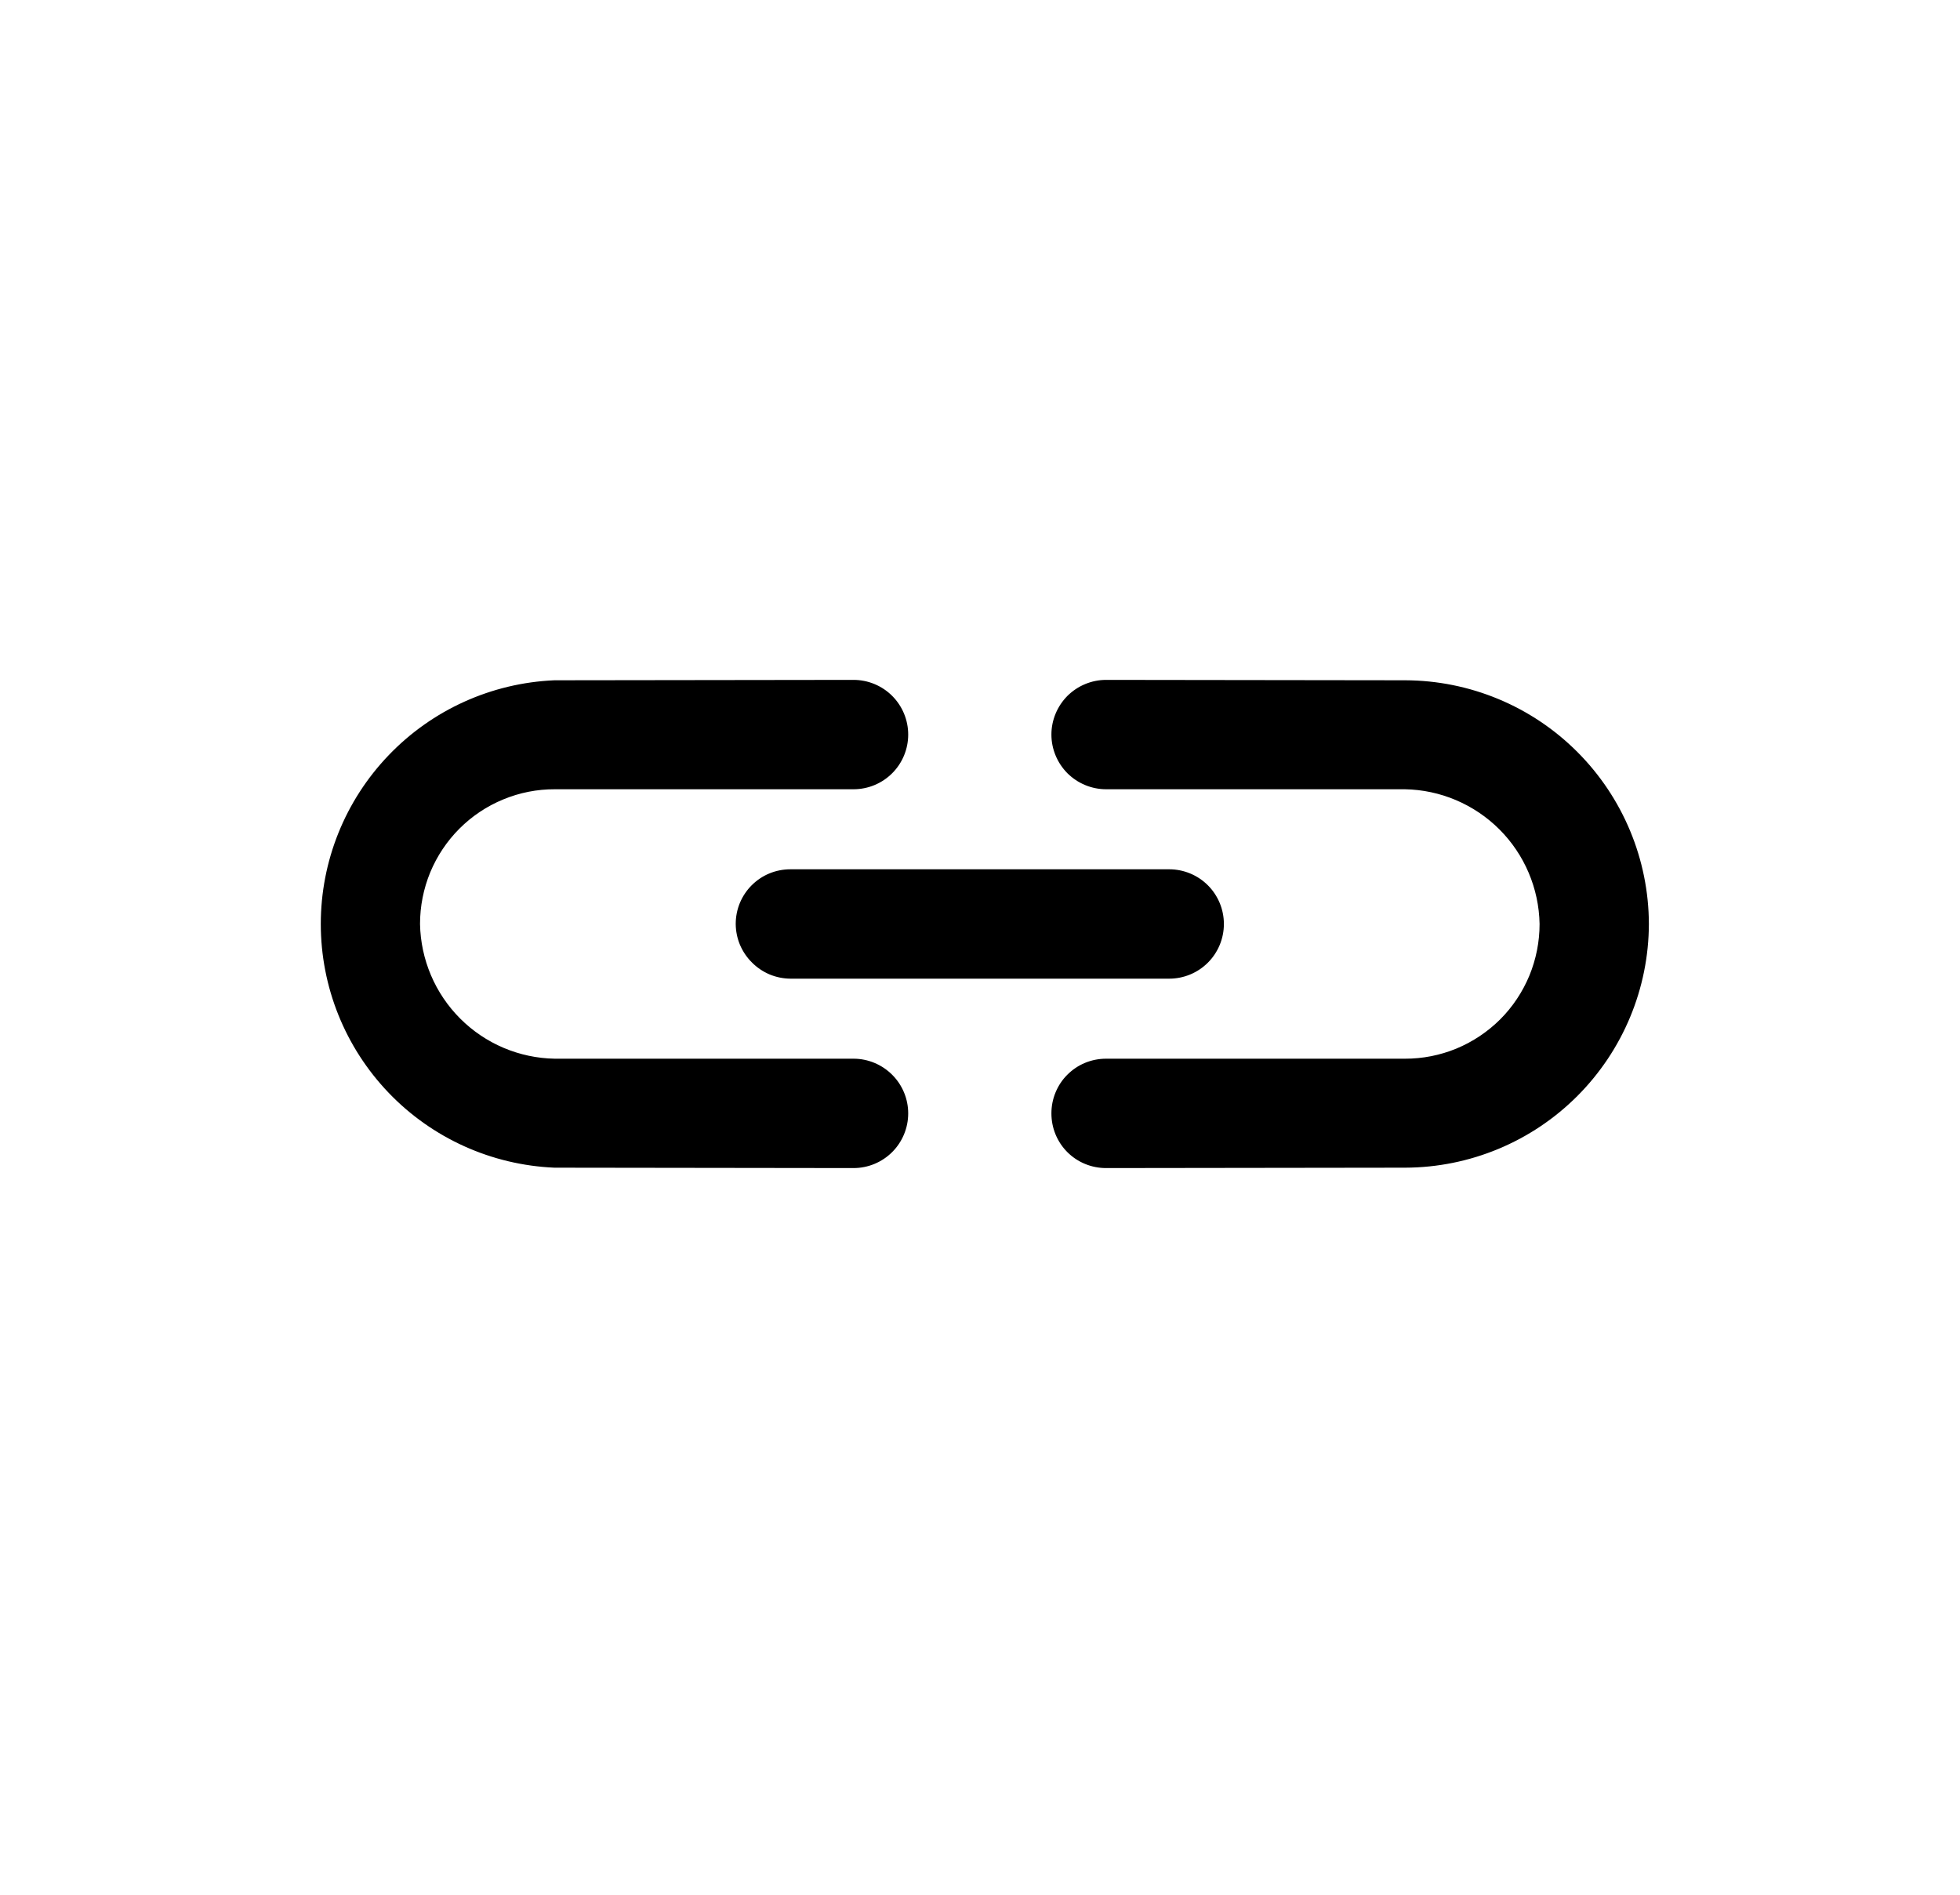 <svg width="30" height="29" viewBox="0 0 30 29" fill="none" xmlns="http://www.w3.org/2000/svg">
<g clip-path="url(#clip0)">
<path d="M13.064 16.204L8.492 16.204C7.948 16.195 7.429 15.975 7.044 15.59C6.659 15.205 6.439 14.686 6.429 14.142C6.429 13.871 6.482 13.603 6.585 13.352C6.689 13.102 6.841 12.874 7.032 12.683C7.224 12.491 7.451 12.339 7.702 12.236C7.952 12.132 8.221 12.079 8.492 12.08L13.064 12.08C13.286 12.08 13.499 11.992 13.656 11.835C13.813 11.678 13.901 11.465 13.901 11.243C13.901 11.021 13.813 10.808 13.656 10.651C13.499 10.494 13.286 10.406 13.064 10.406L8.486 10.412C7.524 10.453 6.615 10.864 5.949 11.559C5.282 12.254 4.91 13.179 4.91 14.142C4.91 15.105 5.282 16.03 5.949 16.726C6.615 17.421 7.524 17.831 8.486 17.872L13.064 17.878C13.286 17.878 13.499 17.79 13.656 17.633C13.813 17.476 13.901 17.263 13.901 17.041C13.901 16.819 13.813 16.607 13.656 16.45C13.499 16.293 13.286 16.204 13.064 16.204ZM25.238 14.142C25.235 13.154 24.841 12.207 24.142 11.508C23.444 10.809 22.497 10.415 21.508 10.412L16.93 10.406C16.82 10.406 16.711 10.428 16.61 10.47C16.508 10.512 16.416 10.574 16.338 10.651C16.261 10.729 16.199 10.821 16.157 10.923C16.115 11.024 16.093 11.133 16.093 11.243C16.093 11.353 16.115 11.462 16.157 11.563C16.199 11.665 16.261 11.757 16.338 11.835C16.416 11.912 16.508 11.974 16.61 12.016C16.711 12.058 16.82 12.08 16.93 12.08L21.503 12.08C22.046 12.089 22.565 12.31 22.95 12.694C23.335 13.079 23.555 13.598 23.565 14.142C23.565 14.413 23.512 14.681 23.409 14.932C23.305 15.182 23.154 15.41 22.962 15.602C22.77 15.793 22.543 15.945 22.292 16.049C22.042 16.152 21.773 16.205 21.503 16.204L16.93 16.204C16.82 16.204 16.711 16.225 16.609 16.267C16.507 16.309 16.415 16.371 16.337 16.449C16.259 16.526 16.198 16.619 16.156 16.721C16.114 16.822 16.093 16.931 16.093 17.041C16.093 17.151 16.114 17.26 16.156 17.362C16.198 17.464 16.259 17.556 16.337 17.634C16.415 17.712 16.507 17.773 16.609 17.815C16.711 17.857 16.82 17.878 16.93 17.878L21.508 17.872C22.497 17.869 23.444 17.475 24.142 16.776C24.841 16.077 25.235 15.13 25.238 14.142ZM11.261 14.142C11.262 14.252 11.284 14.36 11.326 14.461C11.369 14.562 11.431 14.654 11.509 14.731C11.586 14.809 11.678 14.871 11.779 14.914C11.88 14.956 11.988 14.978 12.098 14.979H17.896C18.118 14.979 18.331 14.891 18.488 14.734C18.645 14.577 18.733 14.364 18.733 14.142C18.733 13.92 18.645 13.707 18.488 13.55C18.331 13.393 18.118 13.305 17.896 13.305L12.098 13.305C11.988 13.305 11.879 13.326 11.777 13.368C11.675 13.41 11.583 13.472 11.505 13.55C11.428 13.627 11.366 13.72 11.324 13.821C11.282 13.923 11.261 14.032 11.261 14.142Z" fill="black"/>
</g>
<defs>
<clipPath id="clip0">
<rect width="20" height="20" fill="white" transform="translate(14.996) rotate(45)"/>
</clipPath>
</defs>
</svg>
